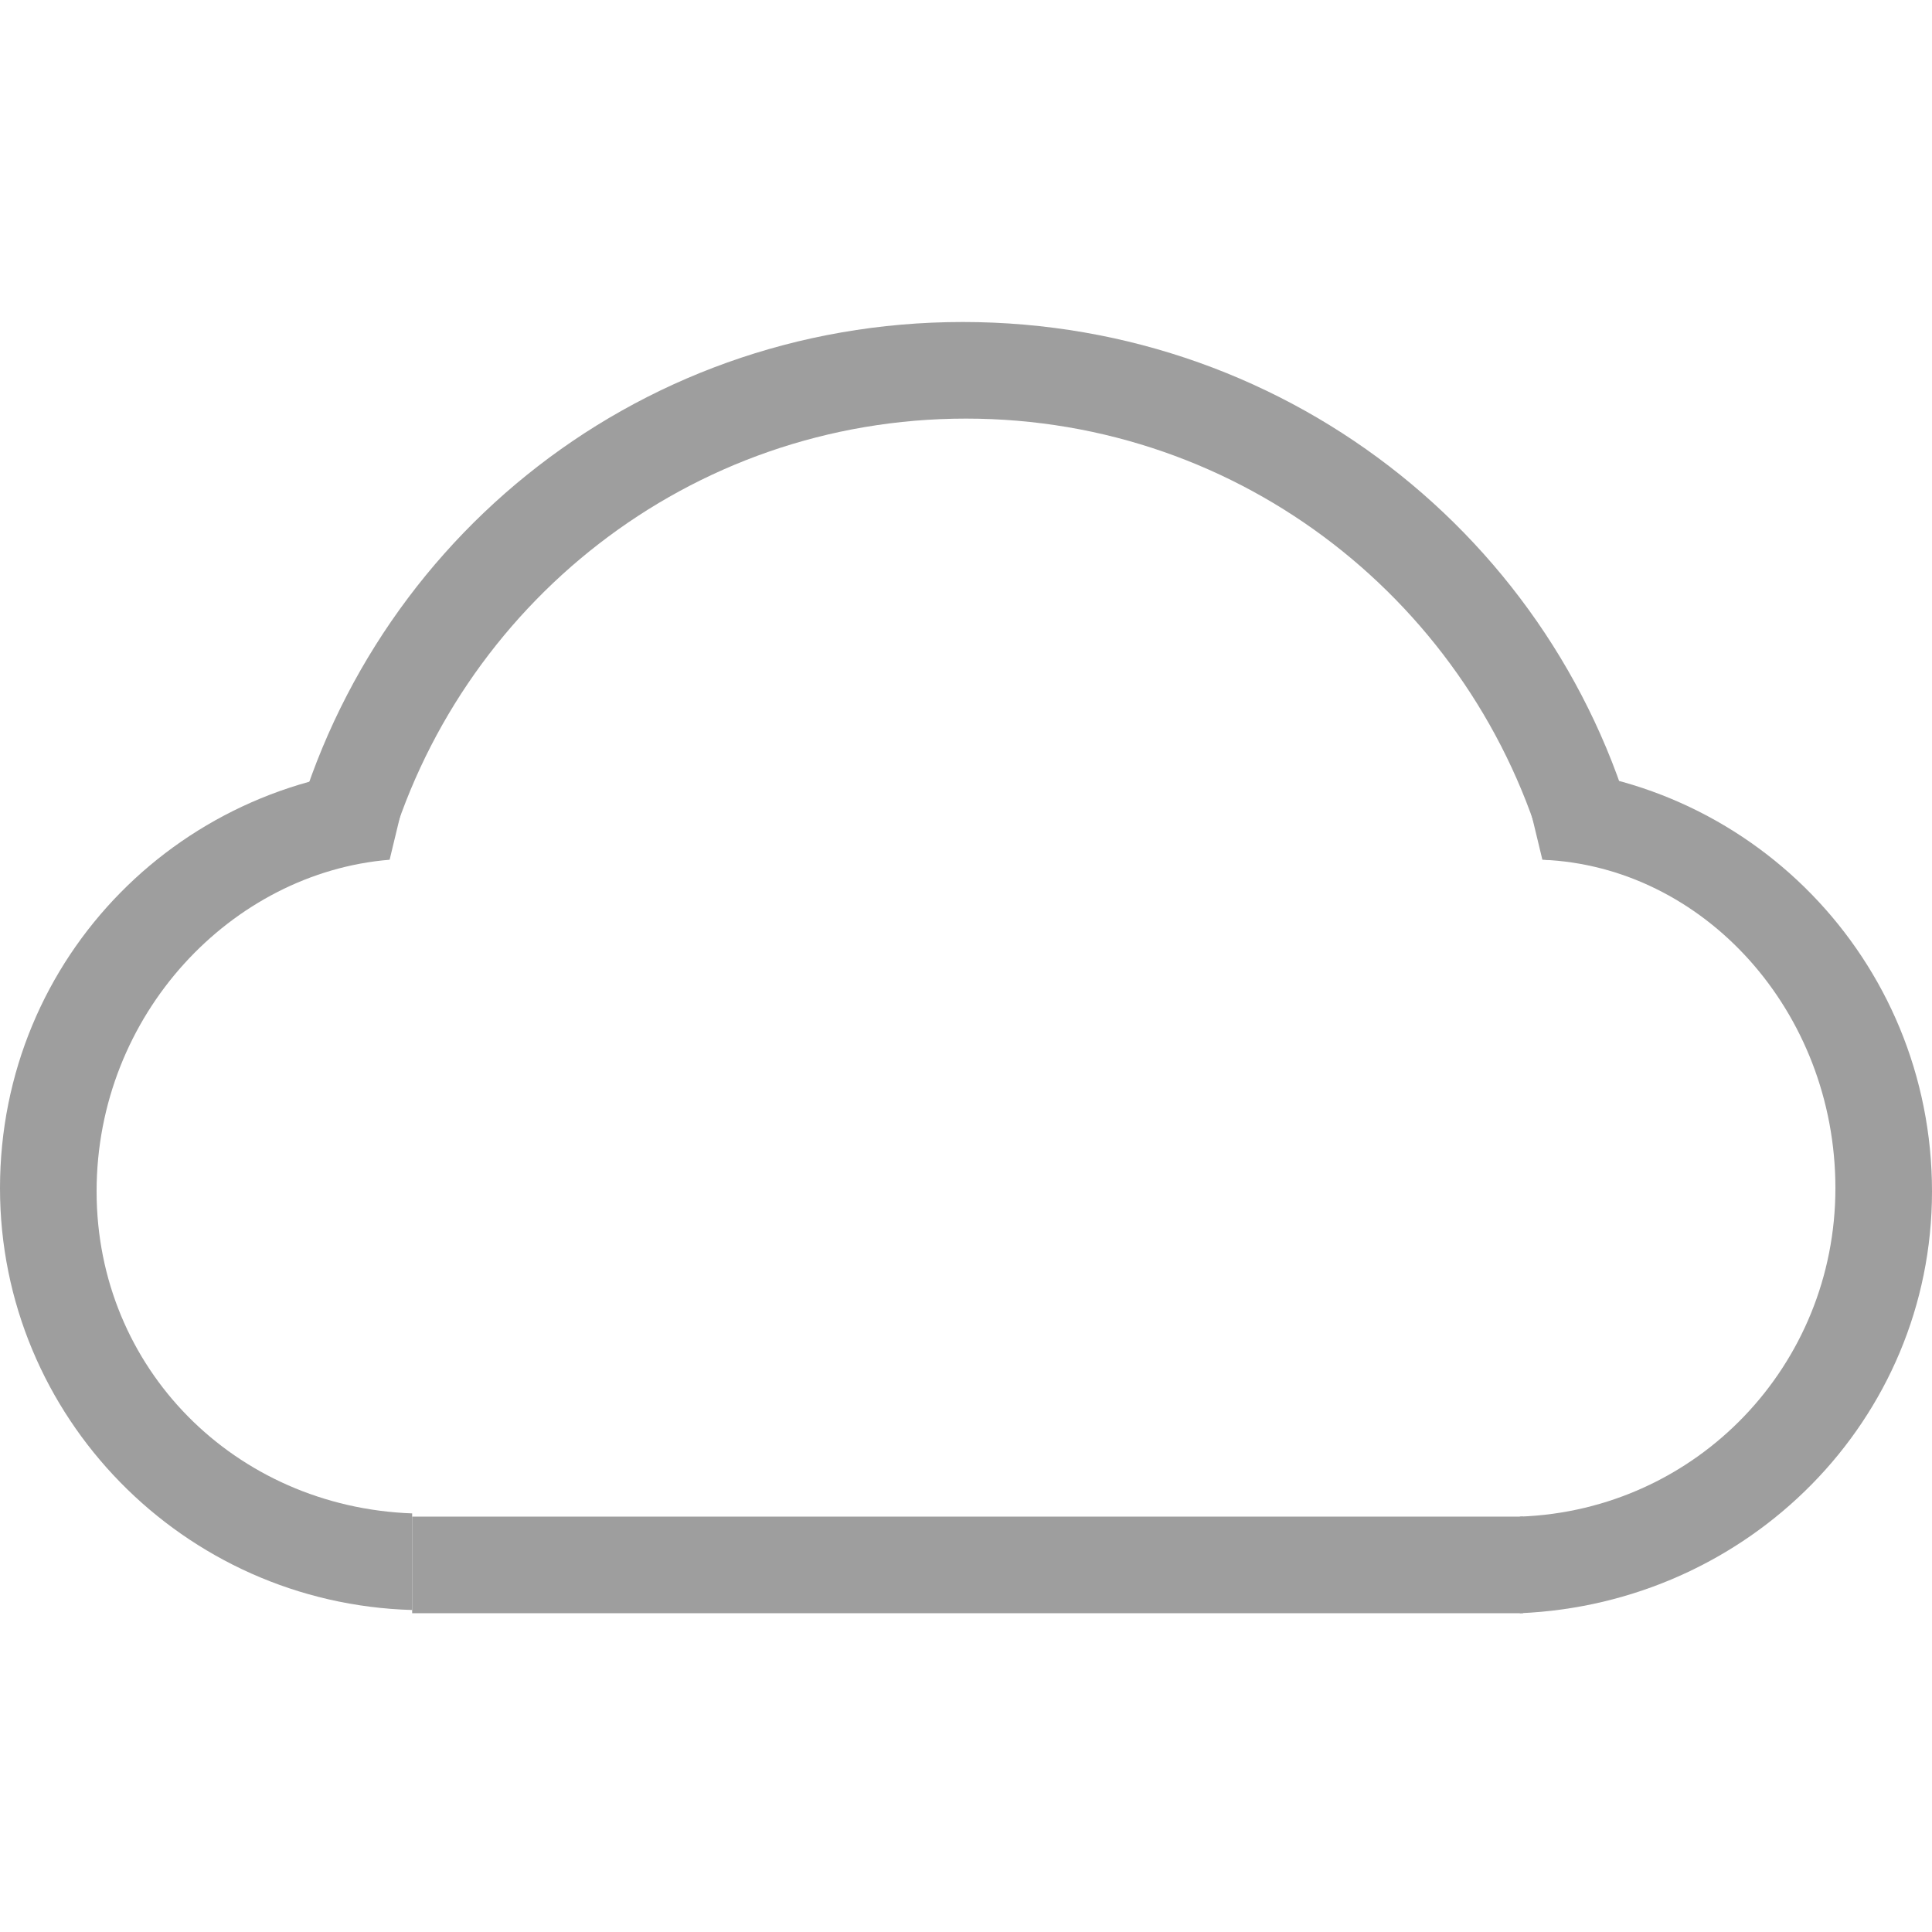 <?xml version="1.0" encoding="utf-8"?>
<!-- Generator: Adobe Illustrator 22.0.1, SVG Export Plug-In . SVG Version: 6.00 Build 0)  -->
<svg version="1.0" id="图层_1" xmlns="http://www.w3.org/2000/svg" xmlns:xlink="http://www.w3.org/1999/xlink" x="0px" y="0px"
	 viewBox="0 0 60 60" style="enable-background:new 0 0 60 60;" xml:space="preserve">
<g>
	<path style="fill:#9E9E9E;" d="M1400.9,1183.5v-3h-3.4v-2h-3v0l-50,0v2l-3.4,0v3l3.4,0v3.5l-3.4,0v3l3.4,0v3.5l-3.4,0v3l3.4,0v2h3
		v0l50,0v-2h3.4v-3h-3.4v-3.5h3.4v-3h-3.4v-3.5H1400.9z M1394.5,1187v3v3.5v2l-47,0v-2v-3.5v-3v-3.5v-2l47,0v2V1187z"/>
	<g>
		<rect x="1355.4" y="1184.3" style="fill:#9E9E9E;" width="2" height="3"/>
		<rect x="1351.5" y="1189.7" style="fill:#9E9E9E;" width="2" height="3"/>
		<rect x="1359.2" y="1189.7" style="fill:#9E9E9E;" width="2" height="3"/>
	</g>
	<g>
		<rect x="1370" y="1184.3" style="fill:#9E9E9E;" width="2" height="3"/>
		<rect x="1366.2" y="1189.7" style="fill:#9E9E9E;" width="2" height="3"/>
		<rect x="1373.9" y="1189.7" style="fill:#9E9E9E;" width="2" height="3"/>
	</g>
	<g>
		<rect x="1384.7" y="1184.3" style="fill:#9E9E9E;" width="2" height="3"/>
		<rect x="1380.9" y="1189.7" style="fill:#9E9E9E;" width="2" height="3"/>
		<rect x="1388.5" y="1189.7" style="fill:#9E9E9E;" width="2" height="3"/>
	</g>
</g>
<g>
	<path style="fill:#9E9E9E;" d="M47.2,23.8l0.7,2.9c5,0.2,9.1,4.7,9.1,10.2s-4.3,10-9.8,10.2v3C54.3,49.8,60,44.1,60,37
		C60,29.8,54.3,24,47.2,23.8z"/>
	<path style="fill:#9E9E9E;" d="M12.8,50v-3C7.3,46.8,3,42.5,3,37s4.2-9.9,9.1-10.3l0.7-2.9C5.7,24,0,29.7,0,36.9
		C0,44,5.7,49.8,12.8,50z"/>
	<path style="fill:#9E9E9E;" d="M12,26.7C14.2,18.8,21.4,13,30,13s15.8,5.8,18,13.7h3C48.8,17.1,40.2,10,29.9,10s-18.8,7.1-21,16.7
		H12z"/>
	<rect x="12.8" y="47.1" style="fill:#9E9E9E;" width="34.5" height="3"/>
</g>
</svg>
